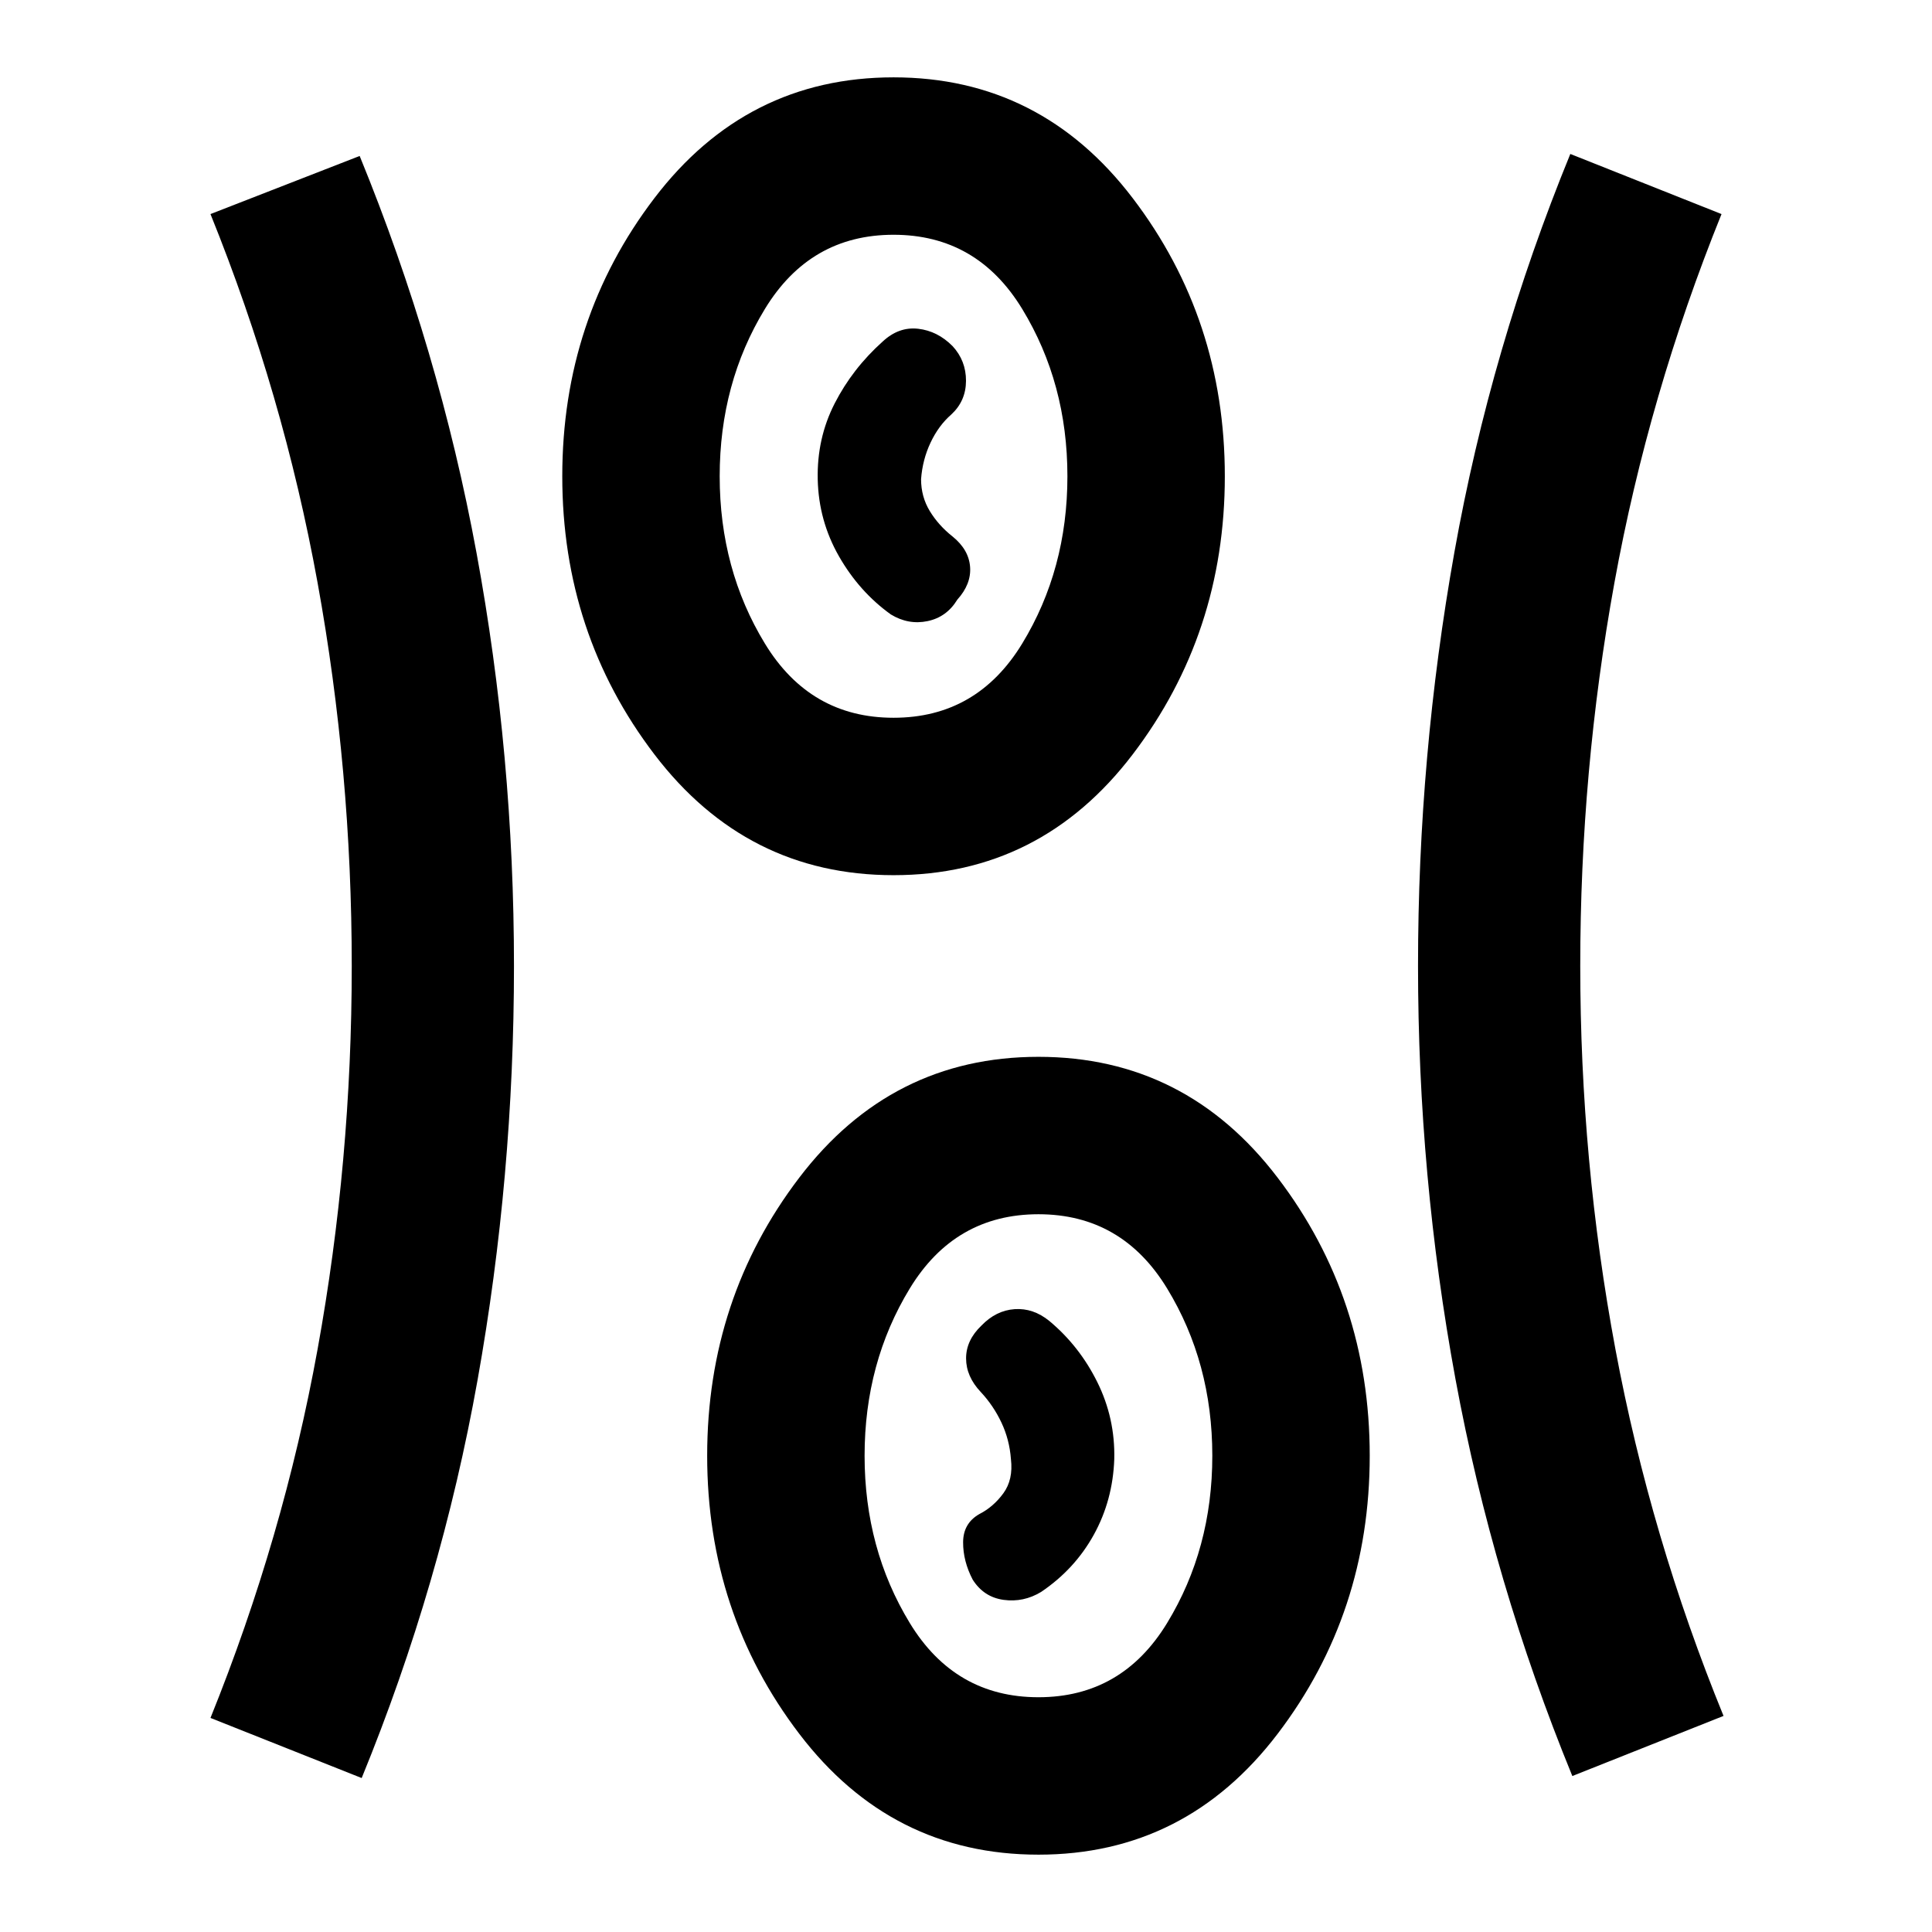 <svg xmlns="http://www.w3.org/2000/svg" height="20" viewBox="0 96 960 960" width="20"><path d="M516 1017.57q-73.109 0-118.859-60.059-45.75-60.054-45.75-138.163 0-78.109 45.75-138.163Q442.891 621.13 516 621.13t118.859 60.055q45.75 60.054 45.75 138.163 0 78.109-45.75 138.163-45.75 60.059-118.859 60.059ZM179.717 979.5l-75.13-29.87q36.239-89.717 53.217-183.195T174.782 576q0-96.957-16.978-190.435-16.978-93.478-53.217-183.195l74.13-28.87q39.478 96.435 58.076 197.29 18.598 100.855 18.598 205.25t-18.098 205.71q-18.098 101.315-57.576 197.75Zm601.566-1q-39.478-96.435-58.076-197.29-18.598-100.855-18.598-205.25t18.098-205.71q18.098-101.315 57.576-197.75l75.13 29.87q-36.239 89.717-53.217 183.195T785.218 576q0 96.957 17.478 190.435 17.478 93.478 53.717 182.195l-75.13 29.87ZM516 939.348q41.478 0 63.935-36.881 22.456-36.88 22.456-83.119t-22.456-83.12q-22.457-36.88-63.935-36.88t-63.935 36.88q-22.456 36.881-22.456 83.12 0 46.239 22.456 83.119 22.457 36.881 63.935 36.881Zm1.326-52.326q16.717-11.283 26.174-28.402 9.457-17.12 10.174-37.598.478-20.239-8.402-38.199-8.881-17.96-23.881-30.456-8-6.497-17.239-5.856t-16.478 8.163q-7.638 7.283-7.634 16.283.003 9 7.286 16.717 6.283 6.717 10.283 15.194 4 8.477 4.717 18.154 1.196 10.196-3.761 16.978-4.956 6.783-11.956 10.348-8 4.565-8.044 13.967-.043 9.402 4.761 18.598 5.522 8.717 15.402 10.054 9.881 1.337 18.598-3.945ZM444 530.87q-73.109 0-118.859-60.055-45.75-60.054-45.75-138.163 0-78.109 45.75-138.163 45.75-60.054 118.859-60.054t118.859 60.054q45.75 60.054 45.75 138.163 0 78.109-45.75 138.163Q517.109 530.87 444 530.87Zm0-78.218q41.478 0 63.935-36.88 22.456-36.881 22.456-83.12 0-46.239-22.456-83.119-22.457-36.881-63.935-36.881t-63.935 36.881q-22.456 36.88-22.456 83.119t22.456 83.12q22.457 36.88 63.935 36.88Zm-1.326-51.326q8.717 5.283 18.217 3.306 9.5-1.977 14.783-10.654 7-7.761 6.359-16.298-.642-8.537-8.642-15.043-7-5.507-11.358-12.648-4.359-7.141-4.359-15.902.717-9.696 4.717-18.163 4-8.468 10.283-13.946 7.283-6.717 7.326-16.717.043-10-6.674-17.283-7.478-7.522-17.098-8.619-9.619-1.098-17.619 6.337-15 13.434-23.881 30.793-8.88 17.359-8.402 37.837.478 20.478 10.554 38.098 10.077 17.619 25.794 28.902ZM444 332.652Zm72 486.696Z"/></svg>